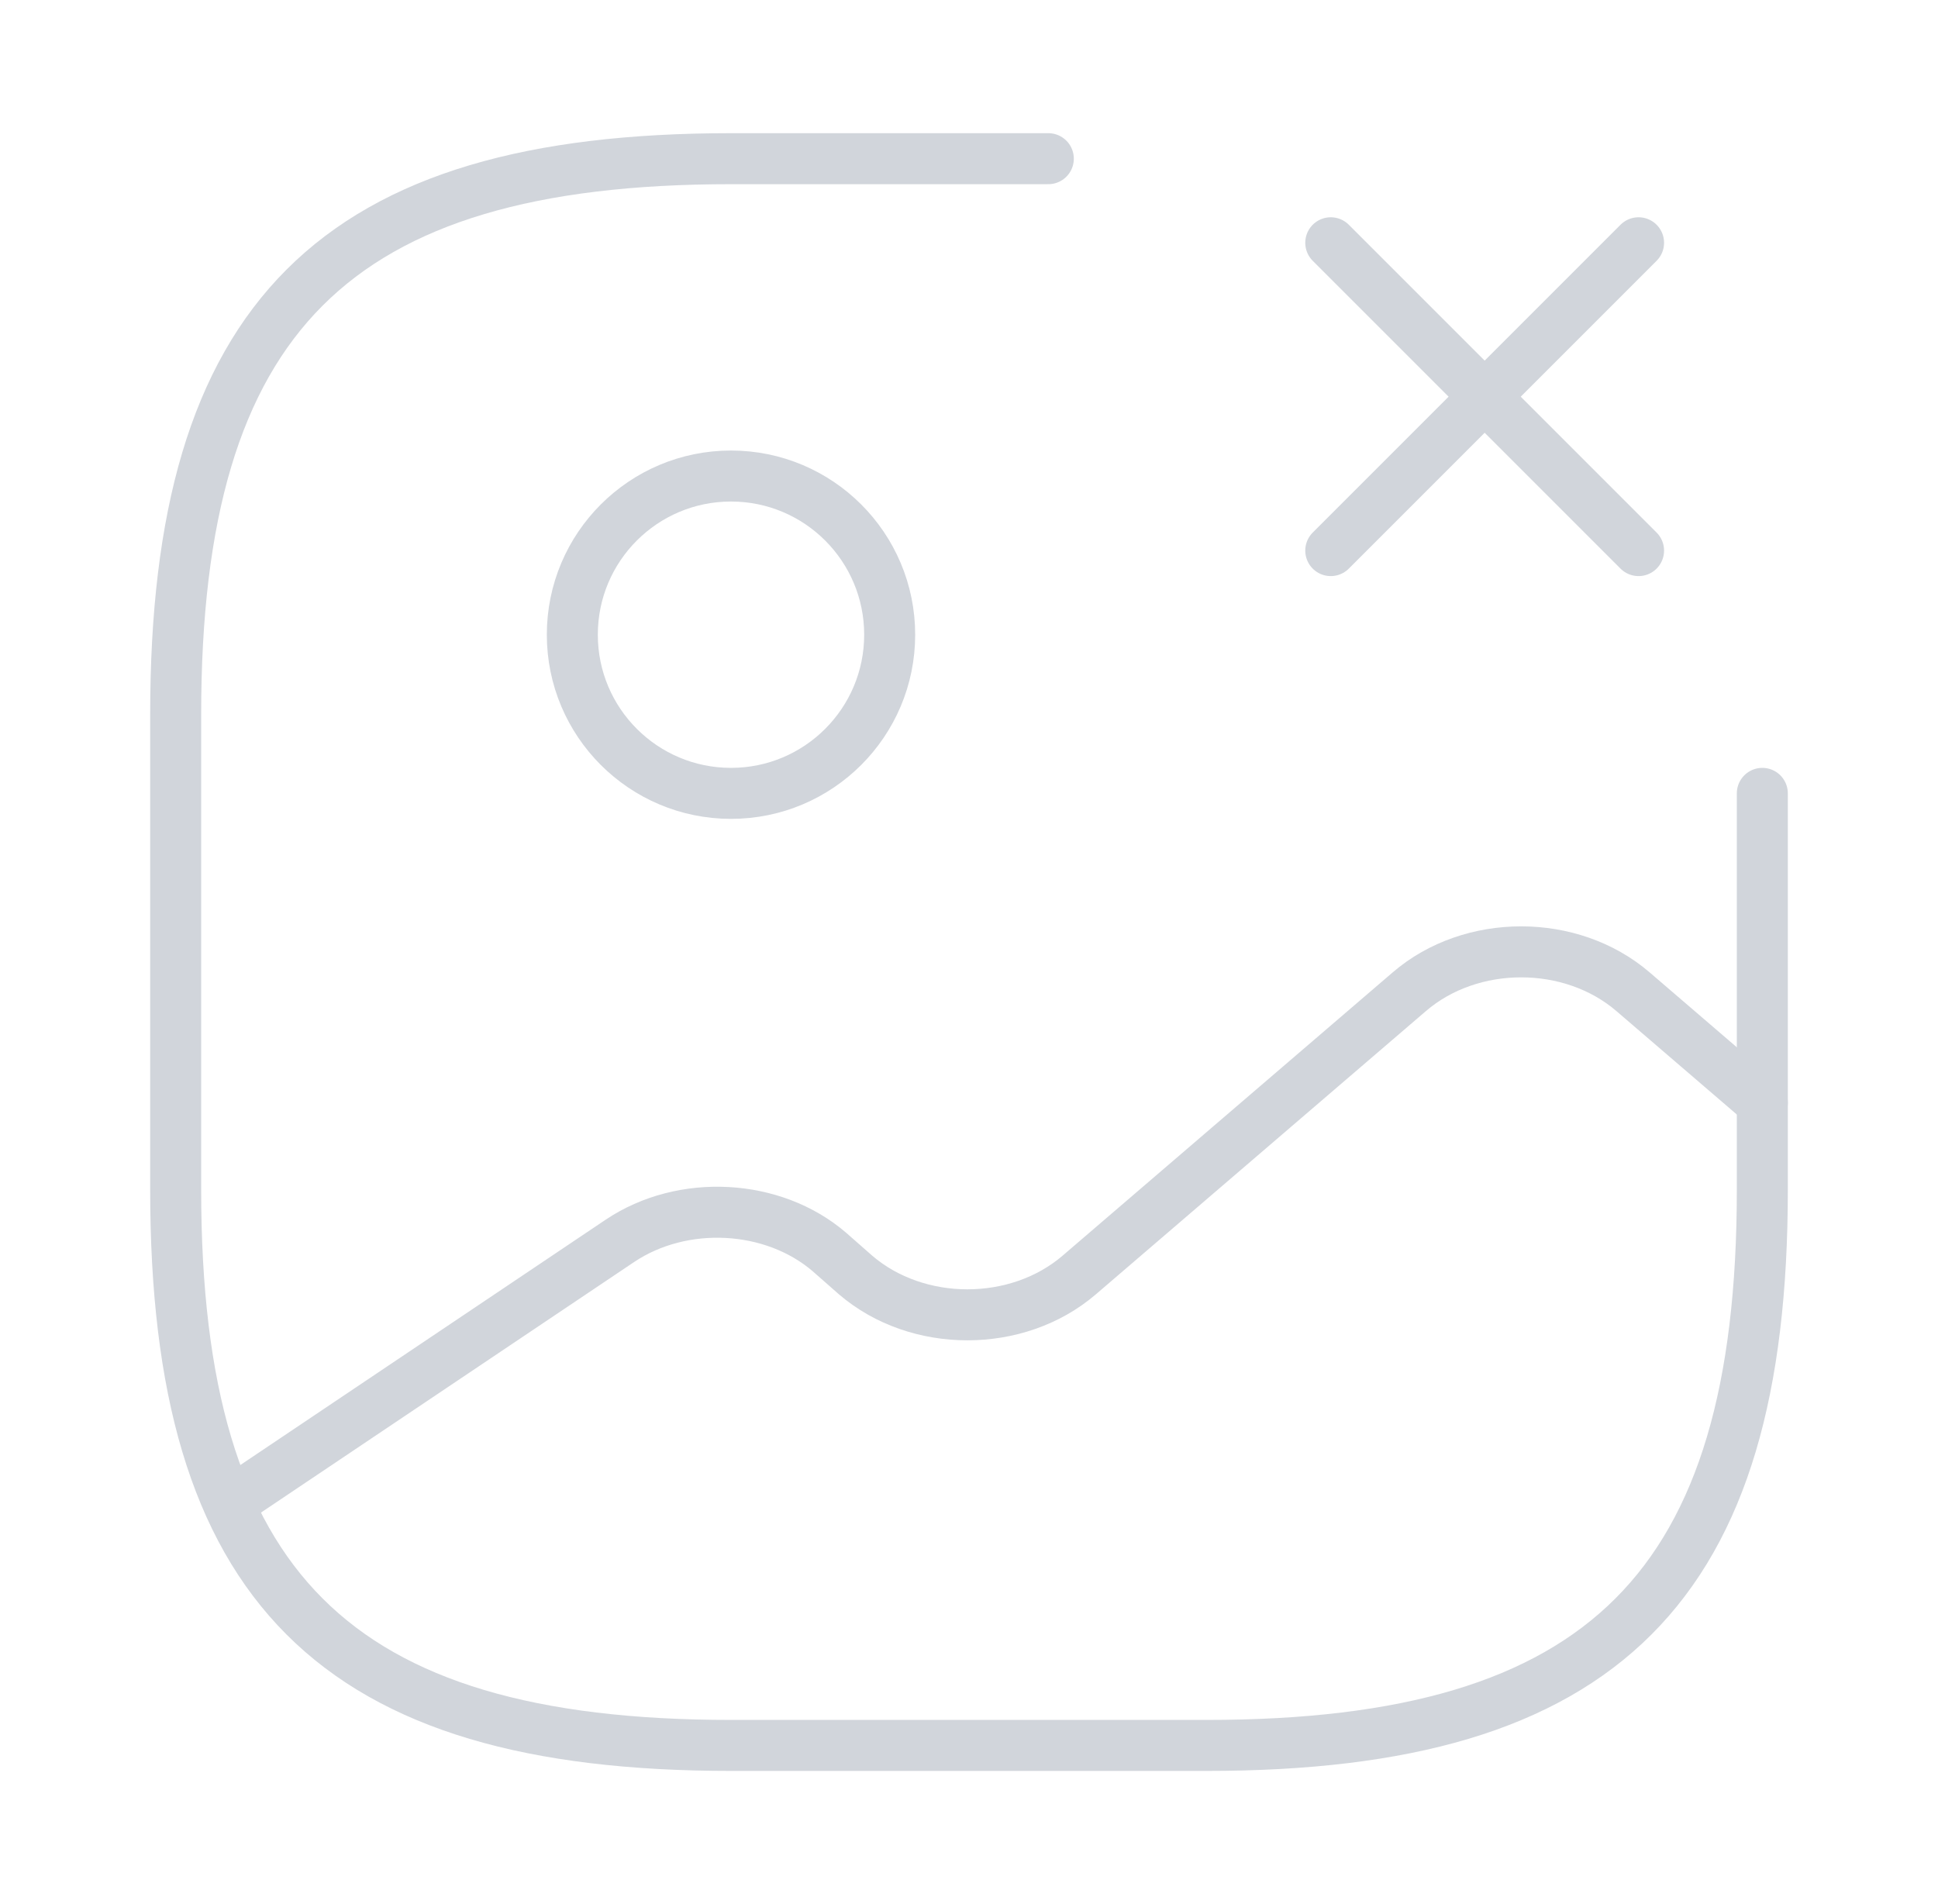 <svg width="57" height="56" viewBox="0 0 57 56" fill="none" xmlns="http://www.w3.org/2000/svg">
<g id="vuesax/linear/gallery-remove">
<g id="gallery-remove">
<path id="Vector" d="M21.5 23.333C24.077 23.333 26.167 21.244 26.167 18.667C26.167 16.089 24.077 14 21.5 14C18.923 14 16.833 16.089 16.833 18.667C16.833 21.244 18.923 23.333 21.5 23.333Z" stroke="#D1D5DB" stroke-width="1.5" stroke-linecap="round" stroke-linejoin="round"/>
<path id="Vector_2" d="M30.833 4.667H21.5C9.833 4.667 5.167 9.333 5.167 21V35C5.167 46.667 9.833 51.333 21.5 51.333H35.5C47.167 51.333 51.833 46.667 51.833 35V23.333" stroke="#D1D5DB" stroke-width="1.5" stroke-linecap="round" stroke-linejoin="round"/>
<path id="Vector_3" d="M39.14 16.193L48.193 7.14" stroke="#D1D5DB" stroke-width="1.5" stroke-linecap="round"/>
<path id="Vector_4" d="M48.193 16.193L39.14 7.14" stroke="#D1D5DB" stroke-width="1.5" stroke-linecap="round"/>
<path id="Vector_5" d="M6.73 44.217L18.233 36.493C20.077 35.257 22.737 35.397 24.393 36.82L25.163 37.497C26.983 39.06 29.923 39.06 31.743 37.497L41.45 29.167C43.27 27.603 46.21 27.603 48.03 29.167L51.833 32.433" stroke="#D1D5DB" stroke-width="1.5" stroke-linecap="round" stroke-linejoin="round"/>
</g>
</g>
</svg>
